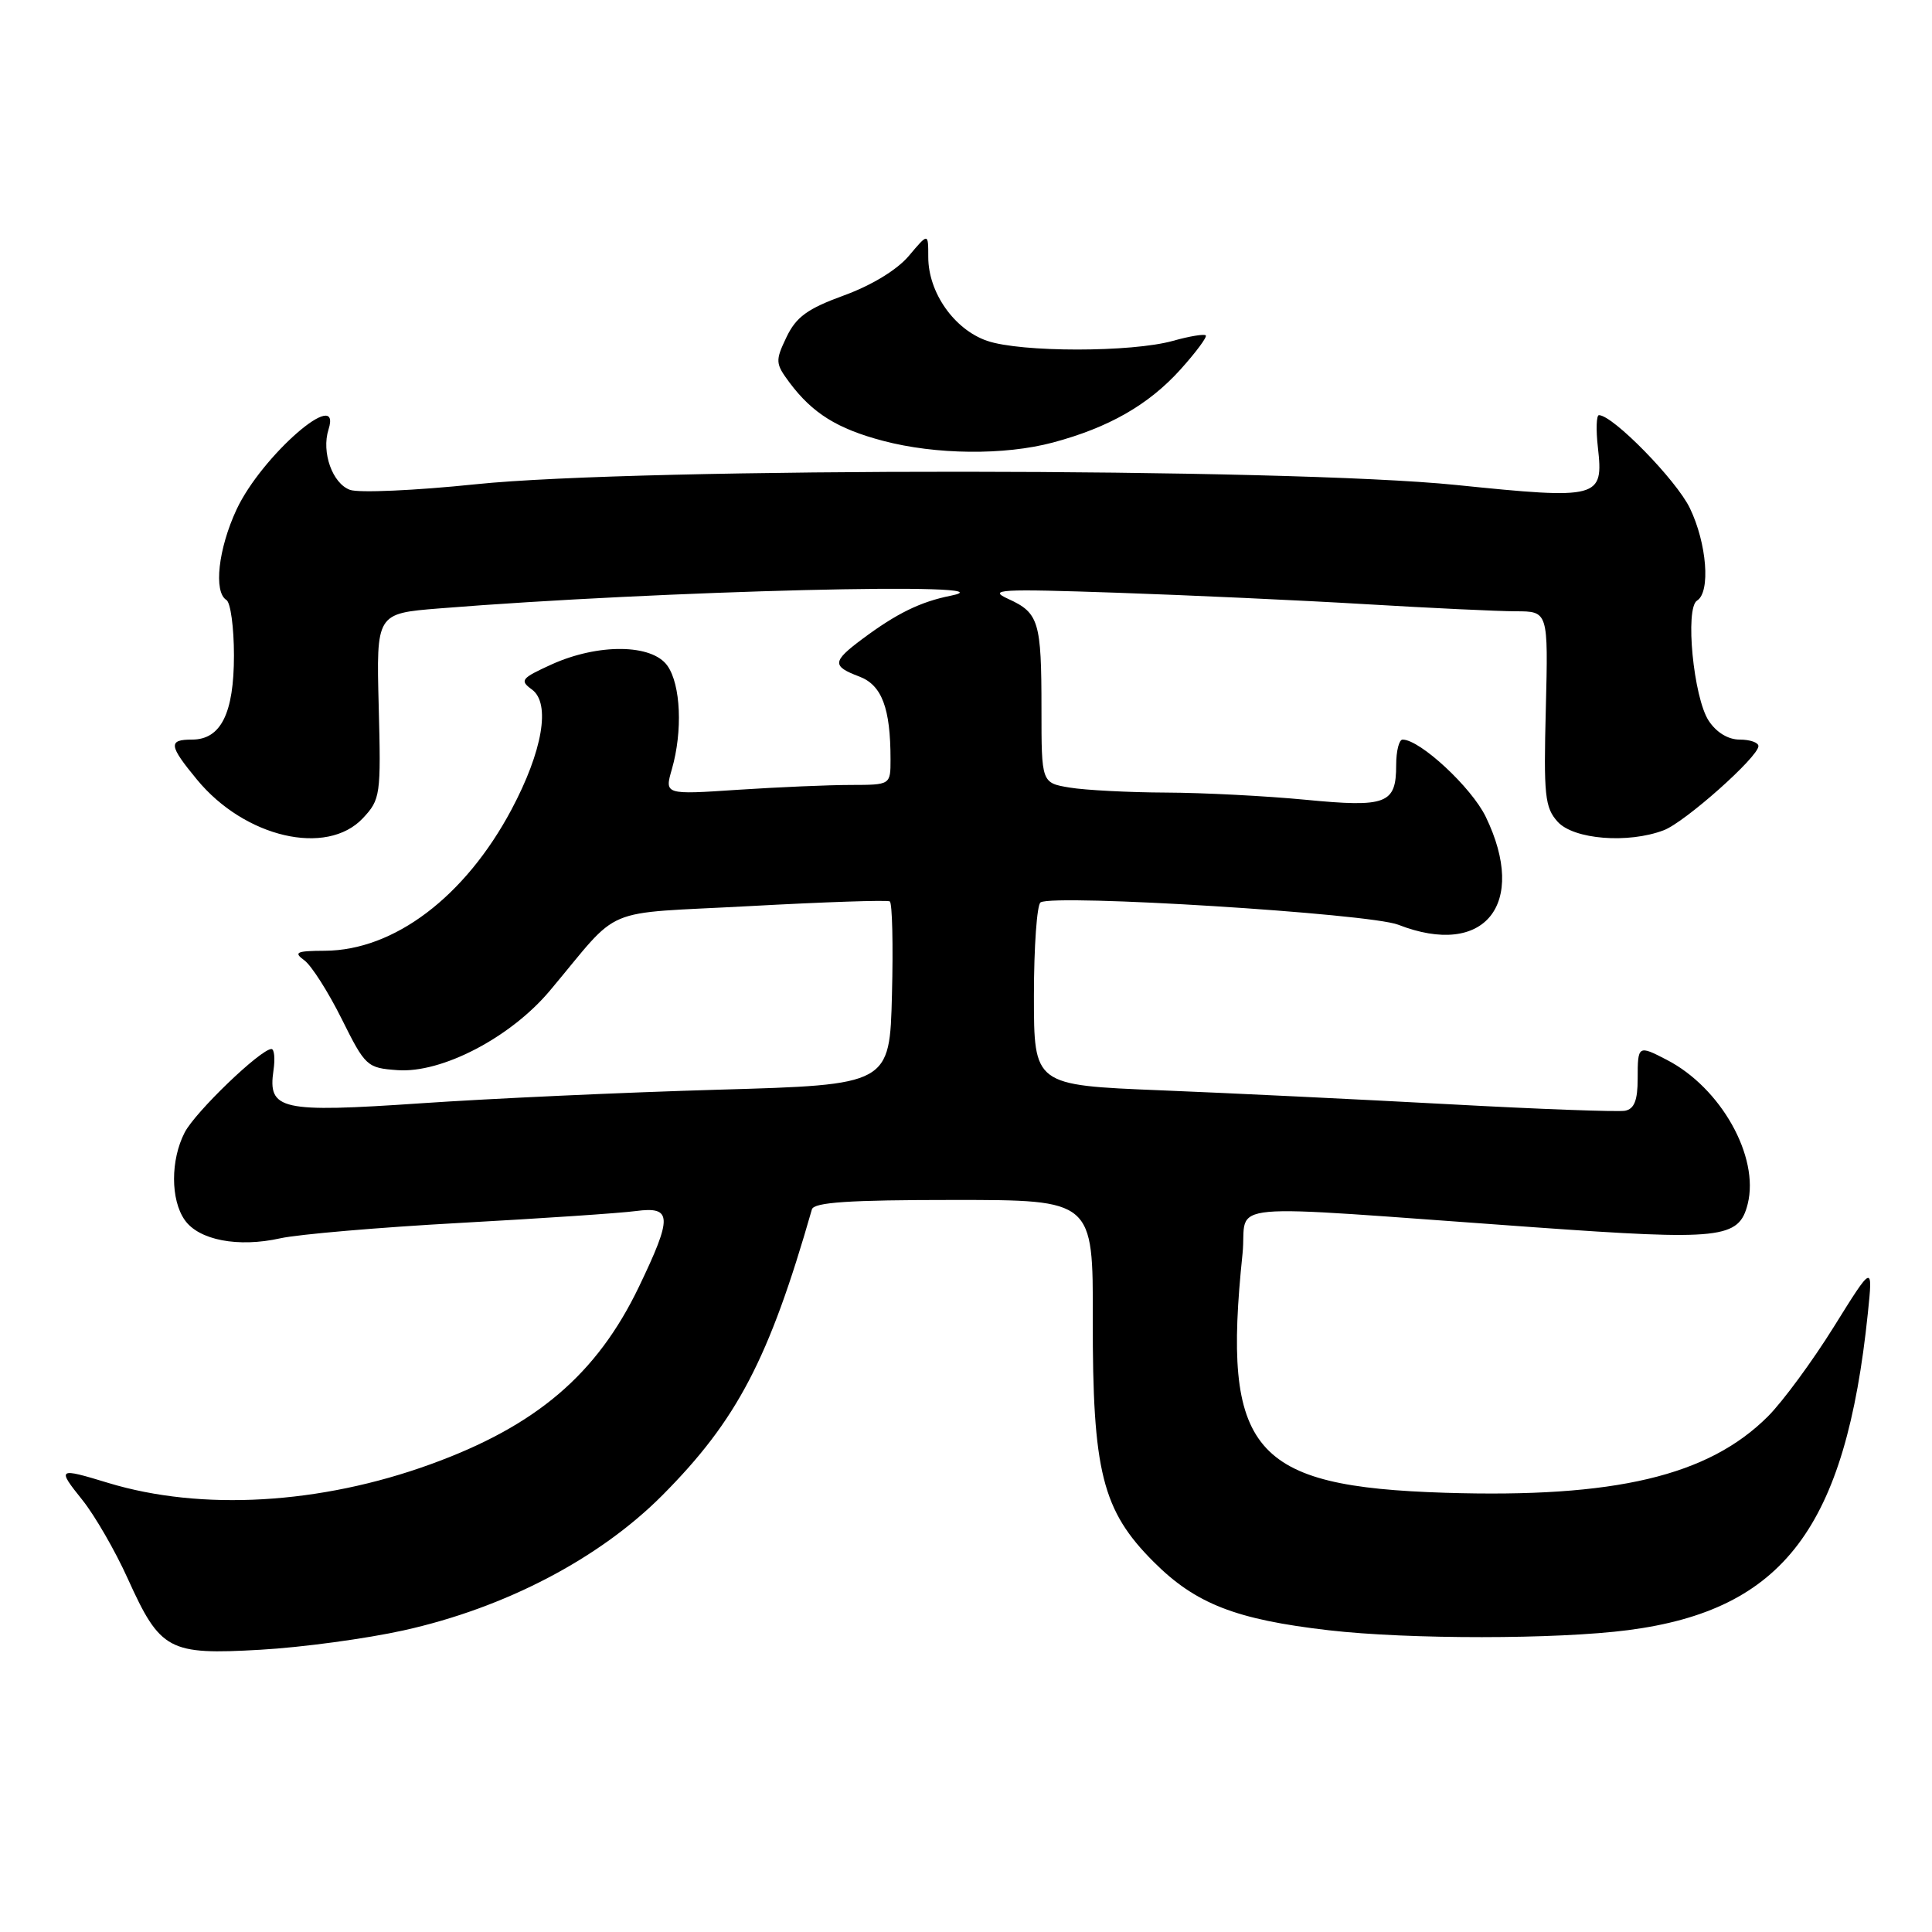 <?xml version="1.0" encoding="UTF-8" standalone="no"?>
<!DOCTYPE svg PUBLIC "-//W3C//DTD SVG 1.1//EN" "http://www.w3.org/Graphics/SVG/1.1/DTD/svg11.dtd" >
<svg xmlns="http://www.w3.org/2000/svg" xmlns:xlink="http://www.w3.org/1999/xlink" version="1.1" viewBox="0 0 256 256">
 <g >
 <path fill="currentColor"
d=" M 53.50 216.03 C 66.93 213.05 79.41 206.53 87.77 198.13 C 97.67 188.17 101.90 180.08 107.58 160.25 C 107.85 159.31 112.48 159.00 126.39 159.00 C 144.84 159.00 144.84 159.00 144.80 174.84 C 144.76 194.99 146.05 200.15 152.87 206.96 C 158.42 212.52 163.77 214.60 176.08 216.02 C 186.69 217.24 206.28 217.23 215.75 216.00 C 236.32 213.32 244.56 202.42 247.50 174.00 C 248.17 167.50 248.17 167.50 243.00 175.80 C 240.16 180.36 236.23 185.71 234.26 187.68 C 226.35 195.58 214.02 198.50 191.50 197.80 C 165.86 196.99 161.91 192.33 164.64 166.14 C 165.38 159.08 160.25 159.55 203.32 162.62 C 228.10 164.39 230.42 164.14 231.58 159.53 C 233.15 153.27 228.03 144.14 220.87 140.44 C 217.06 138.46 217.00 138.50 217.00 142.93 C 217.00 145.80 216.55 146.94 215.33 147.18 C 214.41 147.35 203.94 146.97 192.08 146.32 C 180.21 145.68 162.96 144.84 153.75 144.47 C 137.00 143.79 137.00 143.79 137.00 131.95 C 137.00 125.44 137.40 119.87 137.88 119.57 C 139.72 118.44 181.45 121.04 185.27 122.53 C 196.70 126.99 202.49 119.84 196.87 108.23 C 194.98 104.33 188.16 98.00 185.85 98.00 C 185.38 98.00 185.00 99.52 185.00 101.38 C 185.00 106.53 183.73 107.01 172.97 105.97 C 167.76 105.47 159.45 105.04 154.50 105.02 C 149.55 105.00 143.81 104.70 141.75 104.36 C 138.00 103.74 138.00 103.74 138.00 93.95 C 138.00 82.35 137.66 81.21 133.60 79.36 C 130.84 78.10 132.40 78.01 148.00 78.54 C 157.62 78.87 172.47 79.55 181.00 80.06 C 189.53 80.57 198.45 80.99 200.83 81.00 C 205.15 81.00 205.15 81.00 204.83 93.89 C 204.53 105.43 204.70 107.00 206.40 108.89 C 208.52 111.23 215.74 111.81 220.46 110.01 C 223.26 108.95 233.00 100.29 233.00 98.86 C 233.00 98.39 231.89 98.00 230.52 98.00 C 228.98 98.00 227.43 97.05 226.41 95.50 C 224.39 92.42 223.25 80.58 224.87 79.58 C 226.68 78.46 226.17 71.99 223.91 67.32 C 222.11 63.60 213.73 55.03 211.87 55.01 C 211.53 55.00 211.46 56.93 211.73 59.29 C 212.49 66.05 211.93 66.20 192.93 64.26 C 170.51 61.97 84.75 61.91 63.00 64.17 C 55.02 65.00 47.54 65.33 46.38 64.91 C 44.05 64.07 42.57 59.93 43.53 56.91 C 45.38 51.08 34.67 60.40 31.35 67.50 C 28.92 72.71 28.28 78.44 30.00 79.50 C 30.55 79.84 31.00 83.14 31.00 86.84 C 31.00 94.52 29.27 98.00 25.44 98.00 C 22.27 98.00 22.36 98.77 26.10 103.30 C 32.43 110.99 43.29 113.51 48.08 108.42 C 50.41 105.93 50.49 105.39 50.18 93.56 C 49.86 81.29 49.86 81.29 58.18 80.62 C 87.45 78.26 135.29 77.07 126.00 78.93 C 121.95 79.74 118.81 81.28 114.25 84.68 C 110.27 87.65 110.22 88.27 113.85 89.64 C 116.85 90.77 118.00 93.82 118.00 100.62 C 118.00 104.00 118.00 104.00 112.75 104.01 C 109.86 104.01 103.12 104.30 97.78 104.65 C 88.05 105.30 88.05 105.30 89.03 101.91 C 90.47 96.88 90.21 90.74 88.44 88.22 C 86.41 85.32 79.28 85.24 73.09 88.04 C 69.05 89.88 68.83 90.16 70.49 91.37 C 72.99 93.20 71.90 99.53 67.76 107.30 C 61.61 118.83 52.22 125.93 43.06 125.98 C 39.26 126.00 38.86 126.18 40.33 127.25 C 41.27 127.94 43.49 131.43 45.27 135.00 C 48.41 141.31 48.63 141.51 52.67 141.80 C 58.53 142.23 67.65 137.48 72.86 131.27 C 82.53 119.76 79.21 121.16 99.40 120.06 C 109.25 119.52 117.58 119.24 117.90 119.44 C 118.23 119.64 118.36 125.19 118.19 131.77 C 117.89 143.74 117.89 143.74 95.19 144.39 C 82.71 144.75 64.98 145.56 55.80 146.19 C 37.14 147.46 35.47 147.09 36.24 141.81 C 36.47 140.26 36.34 139.00 35.97 139.00 C 34.55 139.00 25.87 147.34 24.47 150.06 C 22.59 153.70 22.59 158.97 24.48 161.66 C 26.35 164.33 31.56 165.33 37.15 164.08 C 39.54 163.55 50.27 162.63 61.00 162.04 C 71.72 161.45 82.19 160.75 84.25 160.47 C 89.08 159.83 89.13 161.20 84.65 170.53 C 79.07 182.12 71.05 188.95 57.03 194.03 C 42.43 199.33 26.69 200.24 14.36 196.50 C 7.63 194.45 7.52 194.52 10.91 198.75 C 12.56 200.81 15.27 205.50 16.93 209.18 C 21.25 218.72 22.34 219.30 34.50 218.60 C 40.00 218.29 48.55 217.13 53.50 216.03 Z  M 139.50 58.64 C 146.91 56.66 152.18 53.65 156.40 48.98 C 158.46 46.69 159.98 44.65 159.77 44.44 C 159.56 44.23 157.61 44.55 155.44 45.16 C 149.97 46.70 135.26 46.70 130.79 45.16 C 126.43 43.65 123.00 38.76 123.00 34.06 C 123.00 30.85 123.00 30.85 120.44 33.89 C 118.88 35.75 115.51 37.80 111.84 39.14 C 106.98 40.91 105.50 41.99 104.21 44.68 C 102.71 47.82 102.74 48.17 104.62 50.70 C 107.66 54.76 110.94 56.81 117.00 58.41 C 123.98 60.26 133.09 60.35 139.50 58.64 Z "/>
</g>
</svg>